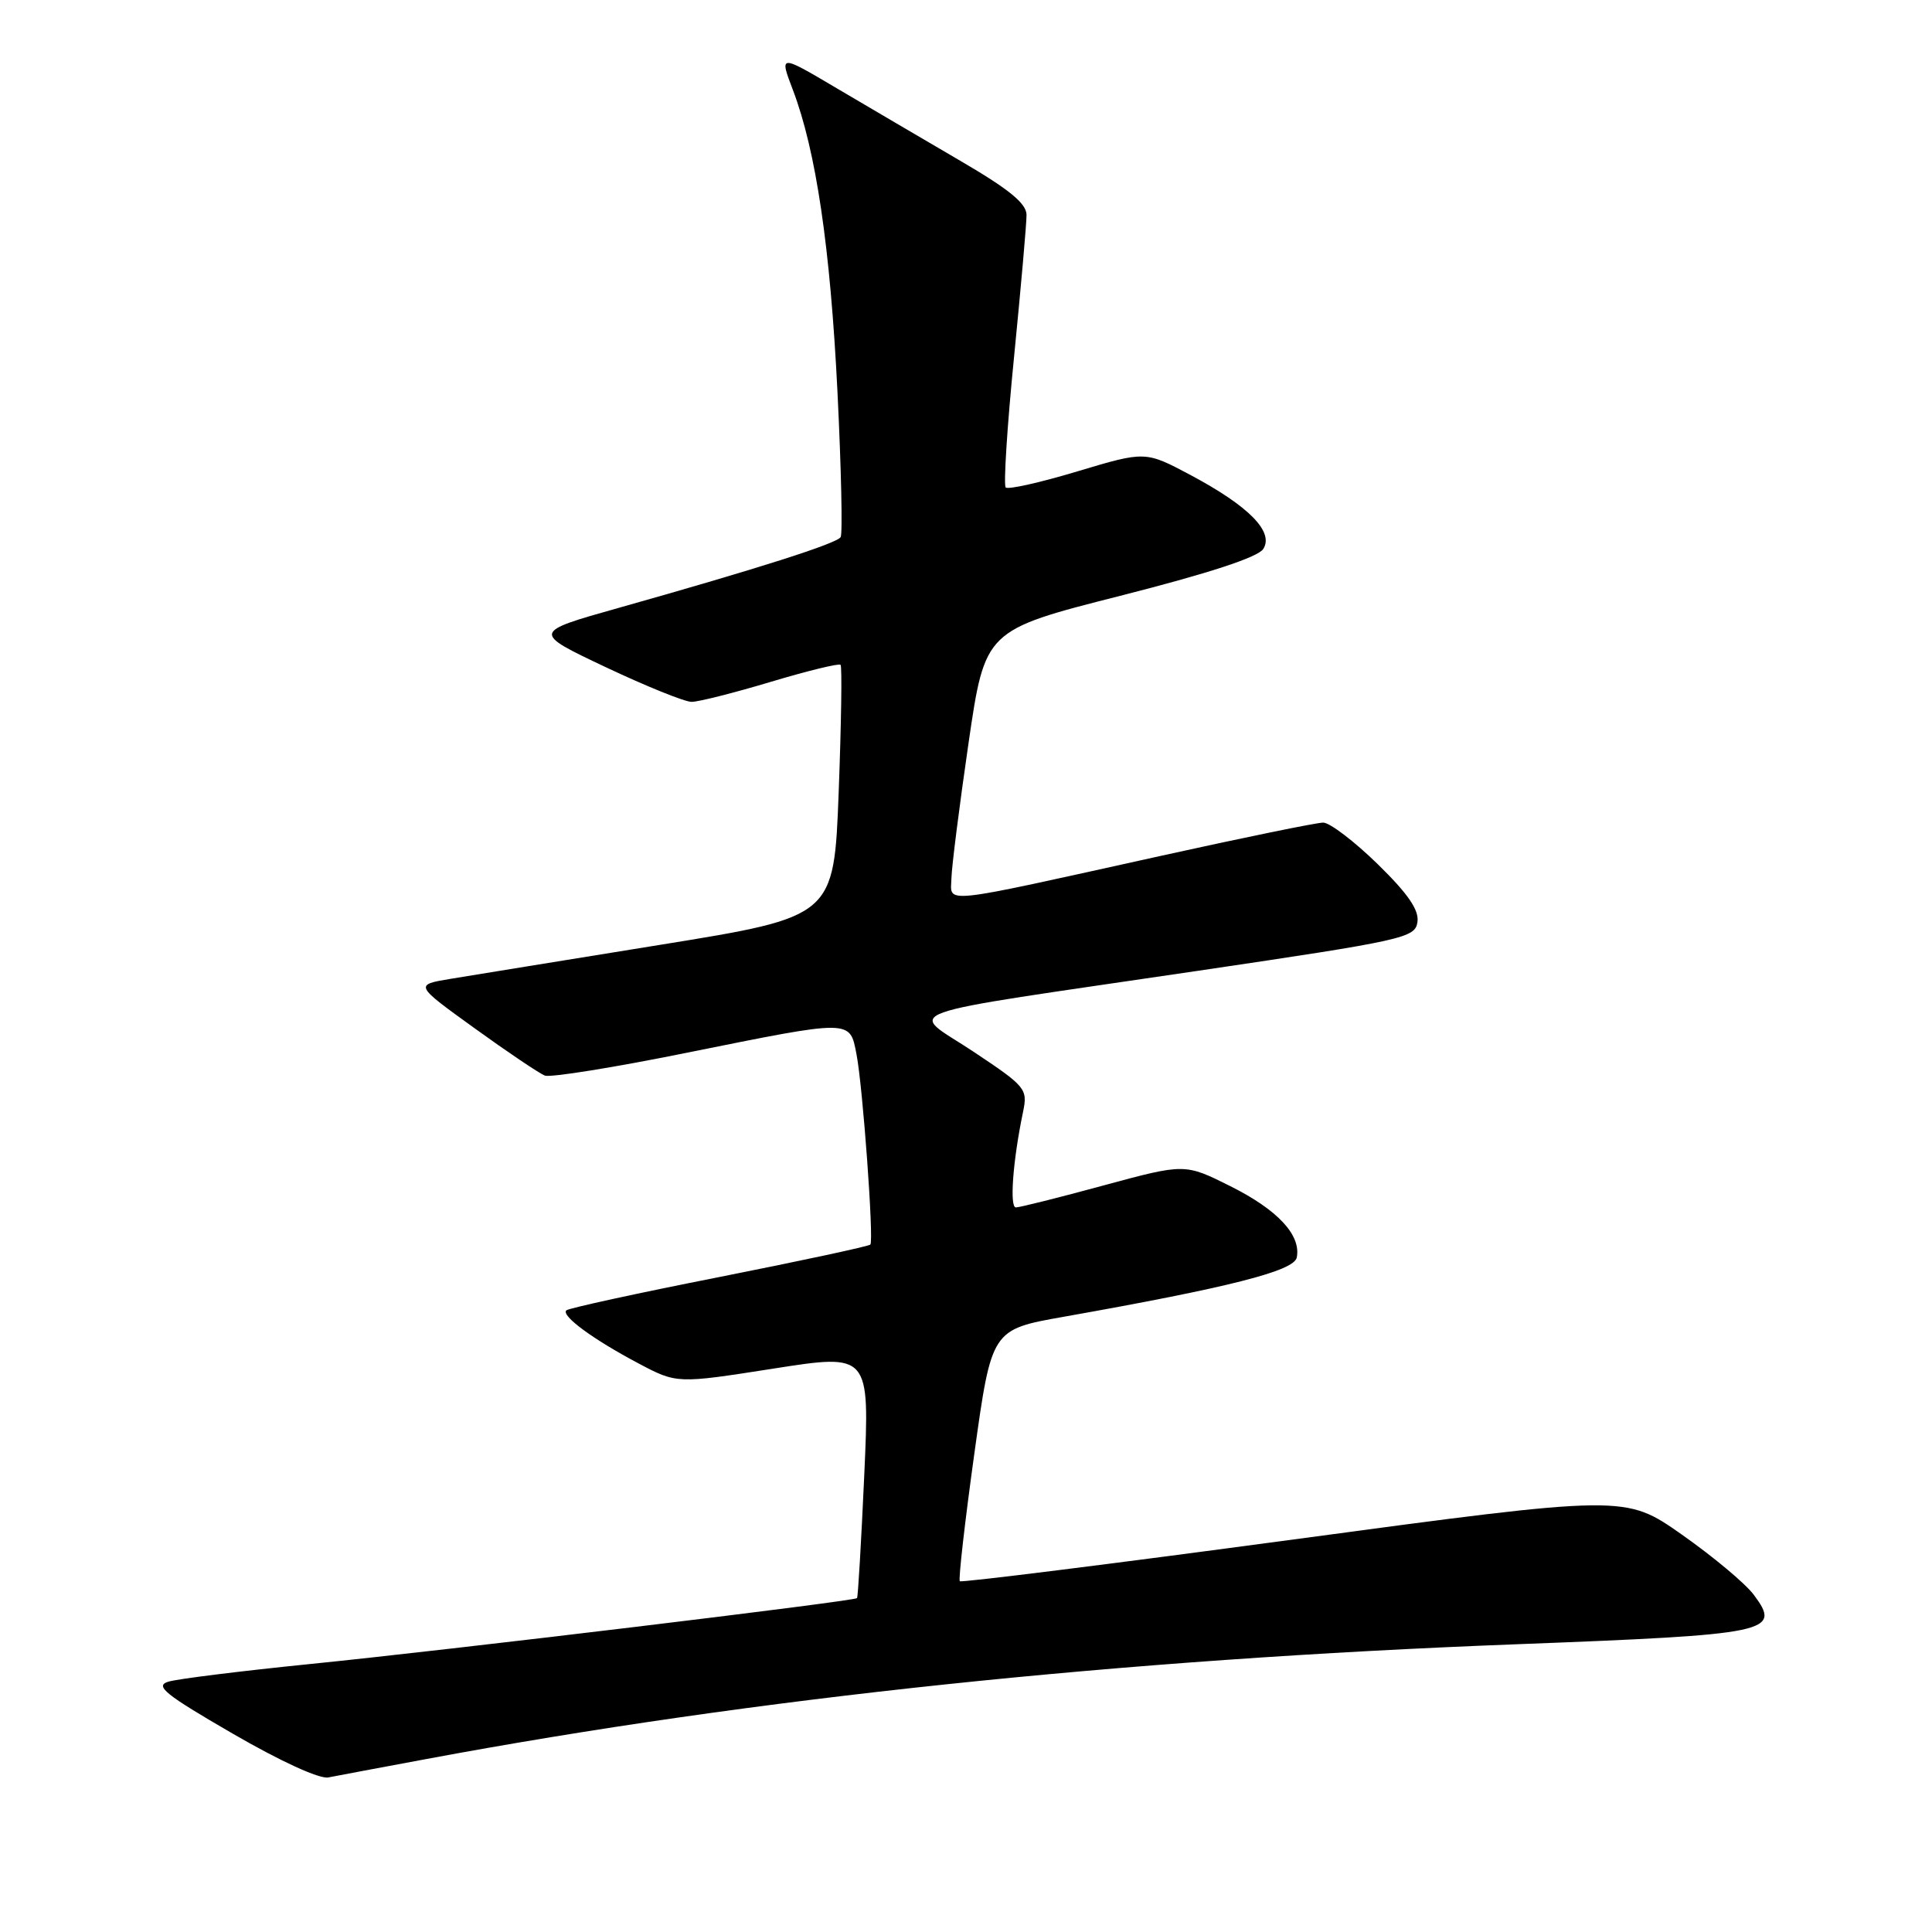 <?xml version="1.0" encoding="UTF-8" standalone="no"?>
<!DOCTYPE svg PUBLIC "-//W3C//DTD SVG 1.1//EN" "http://www.w3.org/Graphics/SVG/1.1/DTD/svg11.dtd" >
<svg xmlns="http://www.w3.org/2000/svg" xmlns:xlink="http://www.w3.org/1999/xlink" version="1.1" viewBox="0 0 256 256">
 <g >
 <path fill="currentColor"
d=" M 56.50 233.08 C 99.99 224.97 148.45 219.87 201.00 217.87 C 234.69 216.58 236.10 216.29 232.38 211.31 C 231.27 209.82 226.98 206.24 222.85 203.34 C 215.35 198.07 215.35 198.07 171.45 203.98 C 147.31 207.23 127.39 209.72 127.18 209.52 C 126.98 209.31 127.84 201.72 129.10 192.65 C 131.39 176.17 131.39 176.17 140.94 174.48 C 162.93 170.58 171.49 168.41 171.83 166.62 C 172.41 163.65 169.30 160.31 163.04 157.18 C 157.00 154.16 157.00 154.16 146.25 157.07 C 140.34 158.68 135.10 159.99 134.61 159.99 C 133.75 160.00 134.21 153.79 135.56 147.33 C 136.19 144.28 135.94 143.98 128.97 139.34 C 120.35 133.61 117.06 134.79 158.78 128.63 C 186.12 124.59 187.52 124.27 187.82 122.17 C 188.05 120.58 186.58 118.44 182.53 114.48 C 179.44 111.47 176.20 109.00 175.33 109.00 C 174.45 109.00 164.69 111.00 153.62 113.45 C 124.03 119.99 125.99 119.78 126.07 116.36 C 126.11 114.79 127.13 106.75 128.33 98.50 C 130.52 83.50 130.52 83.50 148.43 78.95 C 160.23 75.95 166.70 73.83 167.39 72.74 C 168.83 70.47 165.50 67.08 157.80 62.97 C 151.77 59.76 151.77 59.76 142.79 62.45 C 137.85 63.94 133.57 64.90 133.26 64.59 C 132.96 64.29 133.45 56.49 134.37 47.27 C 135.28 38.05 136.03 29.58 136.02 28.46 C 136.00 26.95 133.70 25.07 127.25 21.31 C 122.44 18.50 115.07 14.17 110.88 11.70 C 103.26 7.19 103.26 7.19 105.06 11.91 C 108.13 20.00 110.02 32.79 110.97 51.94 C 111.47 62.08 111.66 70.74 111.39 71.17 C 110.87 72.02 100.45 75.34 82.00 80.54 C 70.50 83.78 70.50 83.78 80.23 88.39 C 85.59 90.92 90.72 93.00 91.64 93.00 C 92.56 93.00 97.29 91.80 102.16 90.34 C 107.03 88.88 111.18 87.87 111.38 88.09 C 111.59 88.32 111.47 95.92 111.13 104.98 C 110.50 121.47 110.50 121.47 87.50 125.19 C 74.85 127.23 62.34 129.27 59.71 129.70 C 54.91 130.50 54.91 130.50 62.90 136.26 C 67.29 139.43 71.48 142.25 72.20 142.52 C 72.93 142.80 81.35 141.45 90.93 139.51 C 113.05 135.05 112.59 135.04 113.50 139.75 C 114.33 144.07 115.80 164.30 115.33 164.91 C 115.16 165.13 106.13 167.07 95.28 169.22 C 84.43 171.36 75.32 173.35 75.04 173.63 C 74.33 174.34 78.58 177.47 84.59 180.65 C 89.69 183.35 89.69 183.35 102.46 181.35 C 115.24 179.35 115.24 179.35 114.52 195.43 C 114.12 204.27 113.69 211.62 113.56 211.76 C 113.17 212.17 59.25 218.67 41.00 220.50 C 31.93 221.42 23.51 222.46 22.31 222.83 C 20.47 223.39 21.83 224.50 30.81 229.70 C 37.10 233.35 42.32 235.75 43.50 235.52 C 44.60 235.30 50.45 234.21 56.50 233.08 Z "/>
</g>
</svg>